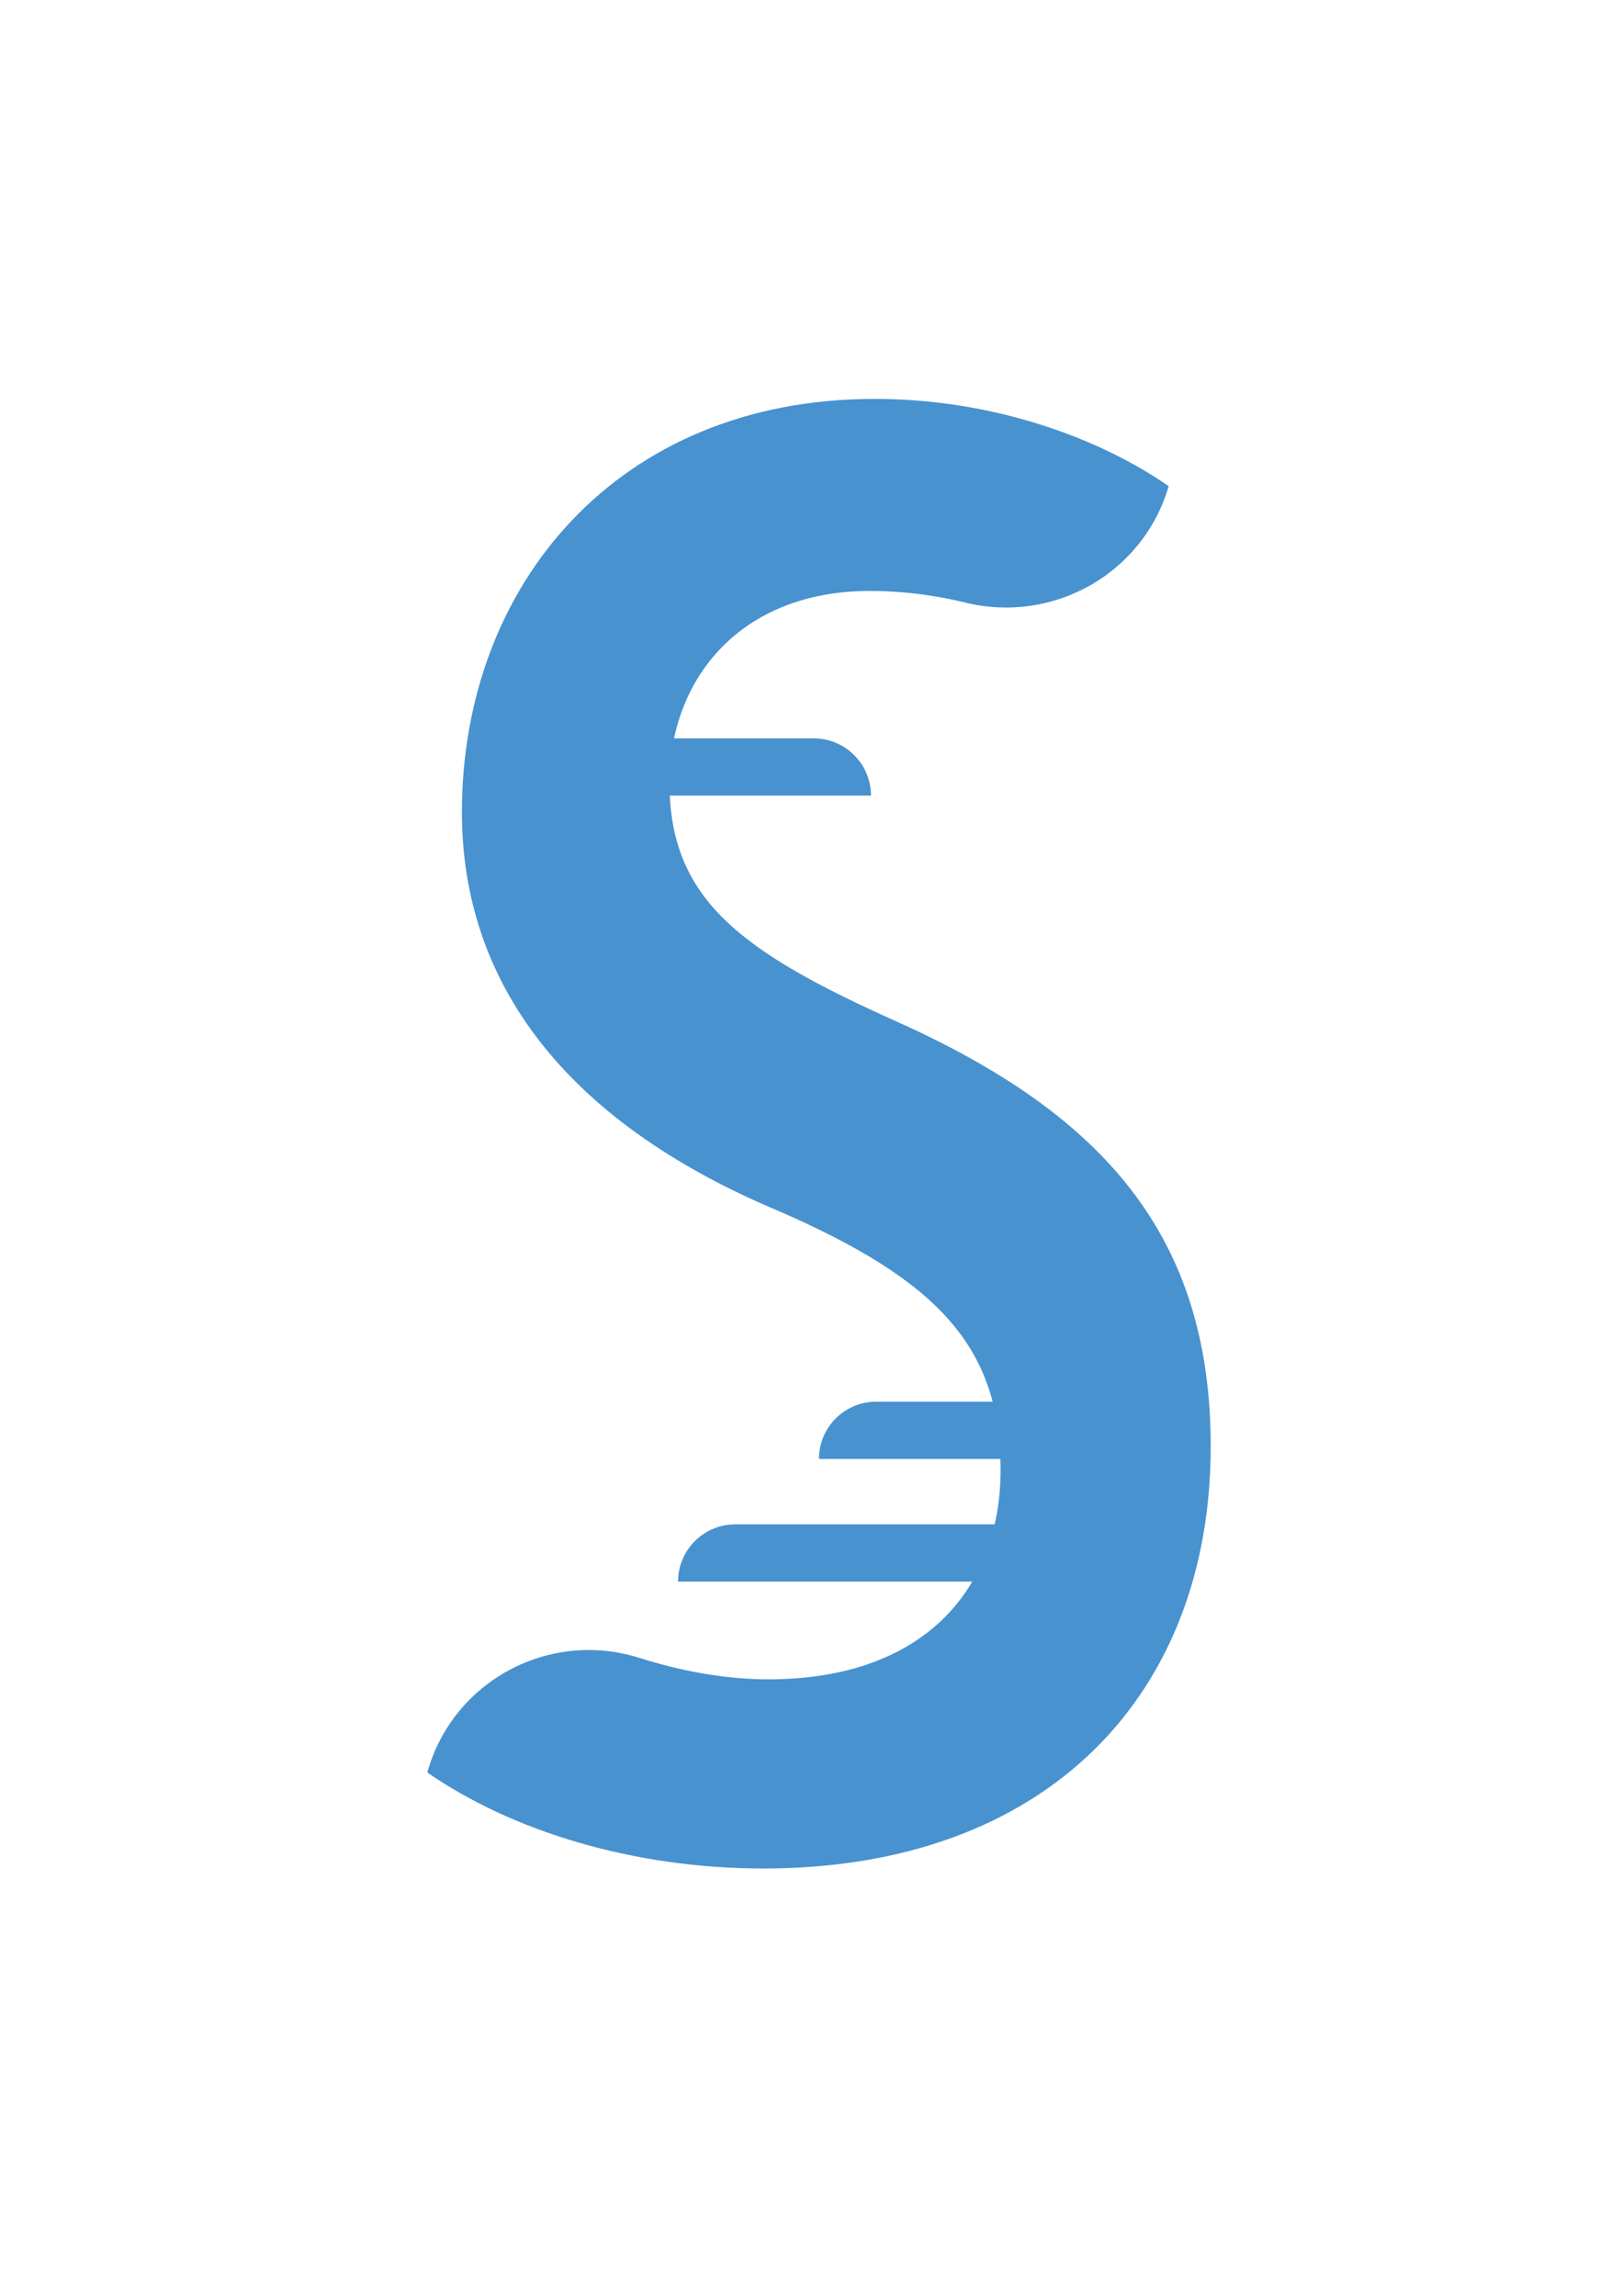 <?xml version="1.0" encoding="utf-8"?>
<!-- Generator: Adobe Illustrator 24.3.0, SVG Export Plug-In . SVG Version: 6.00 Build 0)  -->
<svg version="1.1" xmlns="http://www.w3.org/2000/svg" xmlns:xlink="http://www.w3.org/1999/xlink" x="0px" y="0px"
	 viewBox="0 0 595.28 841.89" style="enable-background:new 0 0 595.28 841.89;" xml:space="preserve">
<style type="text/css">
	.st0{fill:#4892CF;}
</style>
<g id="Layer_1">
</g>
<g id="Layer_2">
	<g>
		<path class="st0" d="M156.73,649.98c9.35-33.54,44.66-52.5,77.86-42c15.19,4.81,31.34,7.85,47.21,7.85
			c58.01,0,85.2-34.15,85.2-76.83c0-44.82-22.66-69.37-81.57-94.98c-78.85-33.08-116.01-84.31-116.01-146.2
			c0-83.24,57.1-151.54,151.36-151.54c44.41,0,83.38,14.94,107.86,32.01l0,0c-9.34,32-42.28,50.61-74.66,42.67
			c-10.7-2.63-22.43-4.25-35.01-4.25c-47.13,0-73.41,32.01-73.41,70.43c0,42.69,26.28,61.9,83.39,87.51
			c76.13,34.15,115.11,78.97,115.11,155.8c0,90.71-59.82,154.74-164.05,154.74C231.95,685.2,187.54,671.33,156.73,649.98
			L156.73,649.98z"/>
	</g>
	<path class="st0" d="M206.5,291.77h112.95v0c0-11.6-9.4-21-21-21H206.5V291.77z"/>
	<path class="st0" d="M300.38,535h122.53v-21H321.38C309.78,514,300.38,523.4,300.38,535L300.38,535z"/>
	<path class="st0" d="M248.69,580h151v-21h-130C258.09,559,248.69,568.4,248.69,580L248.69,580z"/>
</g>
</svg>
